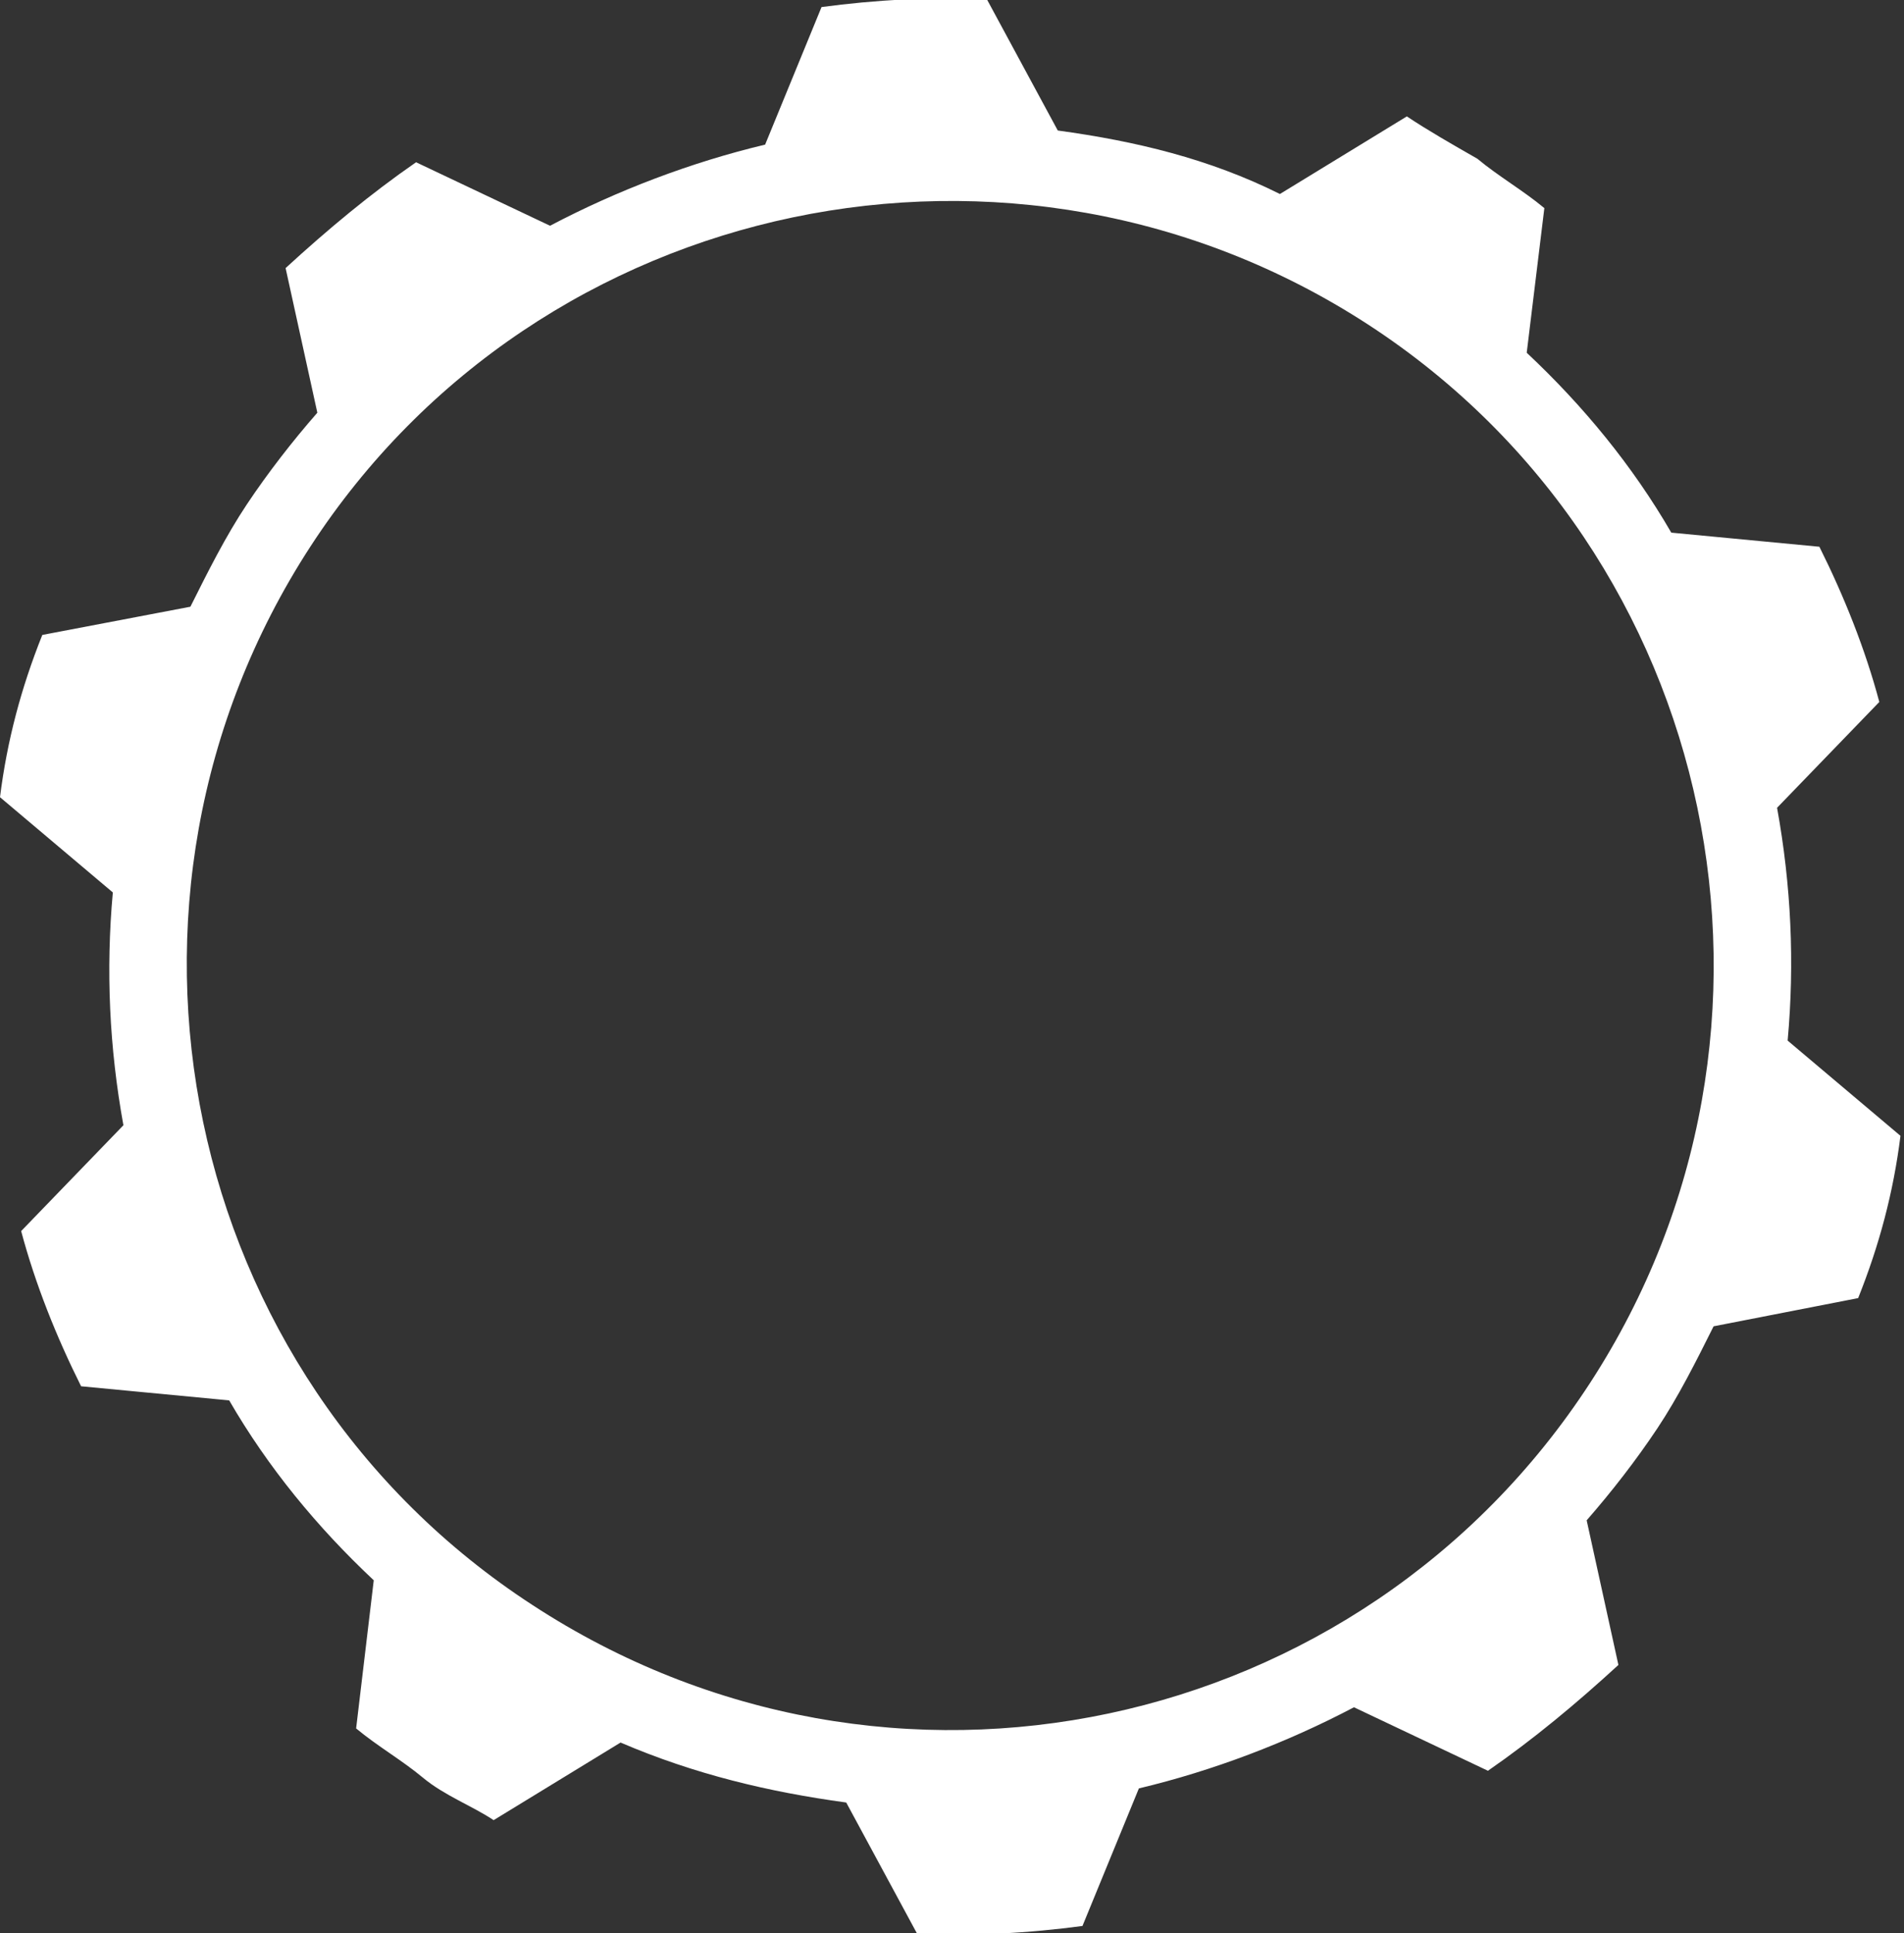 <?xml version="1.0" encoding="utf-8"?>
<!-- Generator: Adobe Illustrator 19.1.0, SVG Export Plug-In . SVG Version: 6.00 Build 0)  -->
<svg version="1.1" id="Layer_1" xmlns="http://www.w3.org/2000/svg" xmlns:xlink="http://www.w3.org/1999/xlink" x="0px" y="0px"
	 viewBox="0 0 54 54.8" style="enable-background:new 0 0 54 54.8;" xml:space="preserve">
<rect x="0" y="0" width="54" height="54.8" fill="#333333" stroke="none"/>
<style type="text/css">
	.st0{fill:#FFFFFF;}
</style>
<path class="st0" d="M47,40.5c0.6-0.9,1.1-1.9,1.6-2.9l4.1-0.8c0.6-1.5,1-3,1.2-4.6l-3.2-2.7c0.2-2.2,0.1-4.4-0.3-6.6l2.9-3
	c-0.4-1.5-1-3-1.7-4.4l-4.2-0.4c-1.1-1.9-2.5-3.6-4.1-5.1l0.5-4.1c-0.6-0.5-1.3-0.9-1.9-1.4c-0.7-0.4-1.4-0.8-2-1.2l-3.6,2.2
	C34.3,4.5,32.2,4,30,3.7L28,0c-1.6-0.1-3.2,0-4.7,0.2l-1.6,3.9c-2.1,0.5-4.2,1.3-6.1,2.3l-3.8-1.8c-1.3,0.9-2.5,1.9-3.7,3L9,11.7
	c-0.7,0.8-1.4,1.7-2,2.6s-1.1,1.9-1.6,2.9L1.2,18c-0.6,1.5-1,3-1.2,4.6l3.2,2.7c-0.2,2.2-0.1,4.4,0.3,6.6l-2.9,3
	c0.4,1.5,1,3,1.7,4.4l4.2,0.4c1.1,1.9,2.5,3.6,4.1,5.1L10.1,49c0.6,0.5,1.3,0.9,1.9,1.4s1.4,0.8,2,1.2l3.6-2.2
	c2.1,0.9,4.2,1.4,6.4,1.7l2,3.7c1.6,0.1,3.2,0,4.7-0.2l1.6-3.9c2.1-0.5,4.2-1.3,6.1-2.3l3.8,1.8c1.3-0.9,2.5-1.9,3.7-3L45,43.1
	C45.7,42.3,46.4,41.4,47,40.5z M15.1,45.5c-10-6.5-12.8-20-6.3-30s20-12.8,30-6.3s12.8,20,6.3,30S25.2,52.1,15.1,45.5z"/>
</svg>
